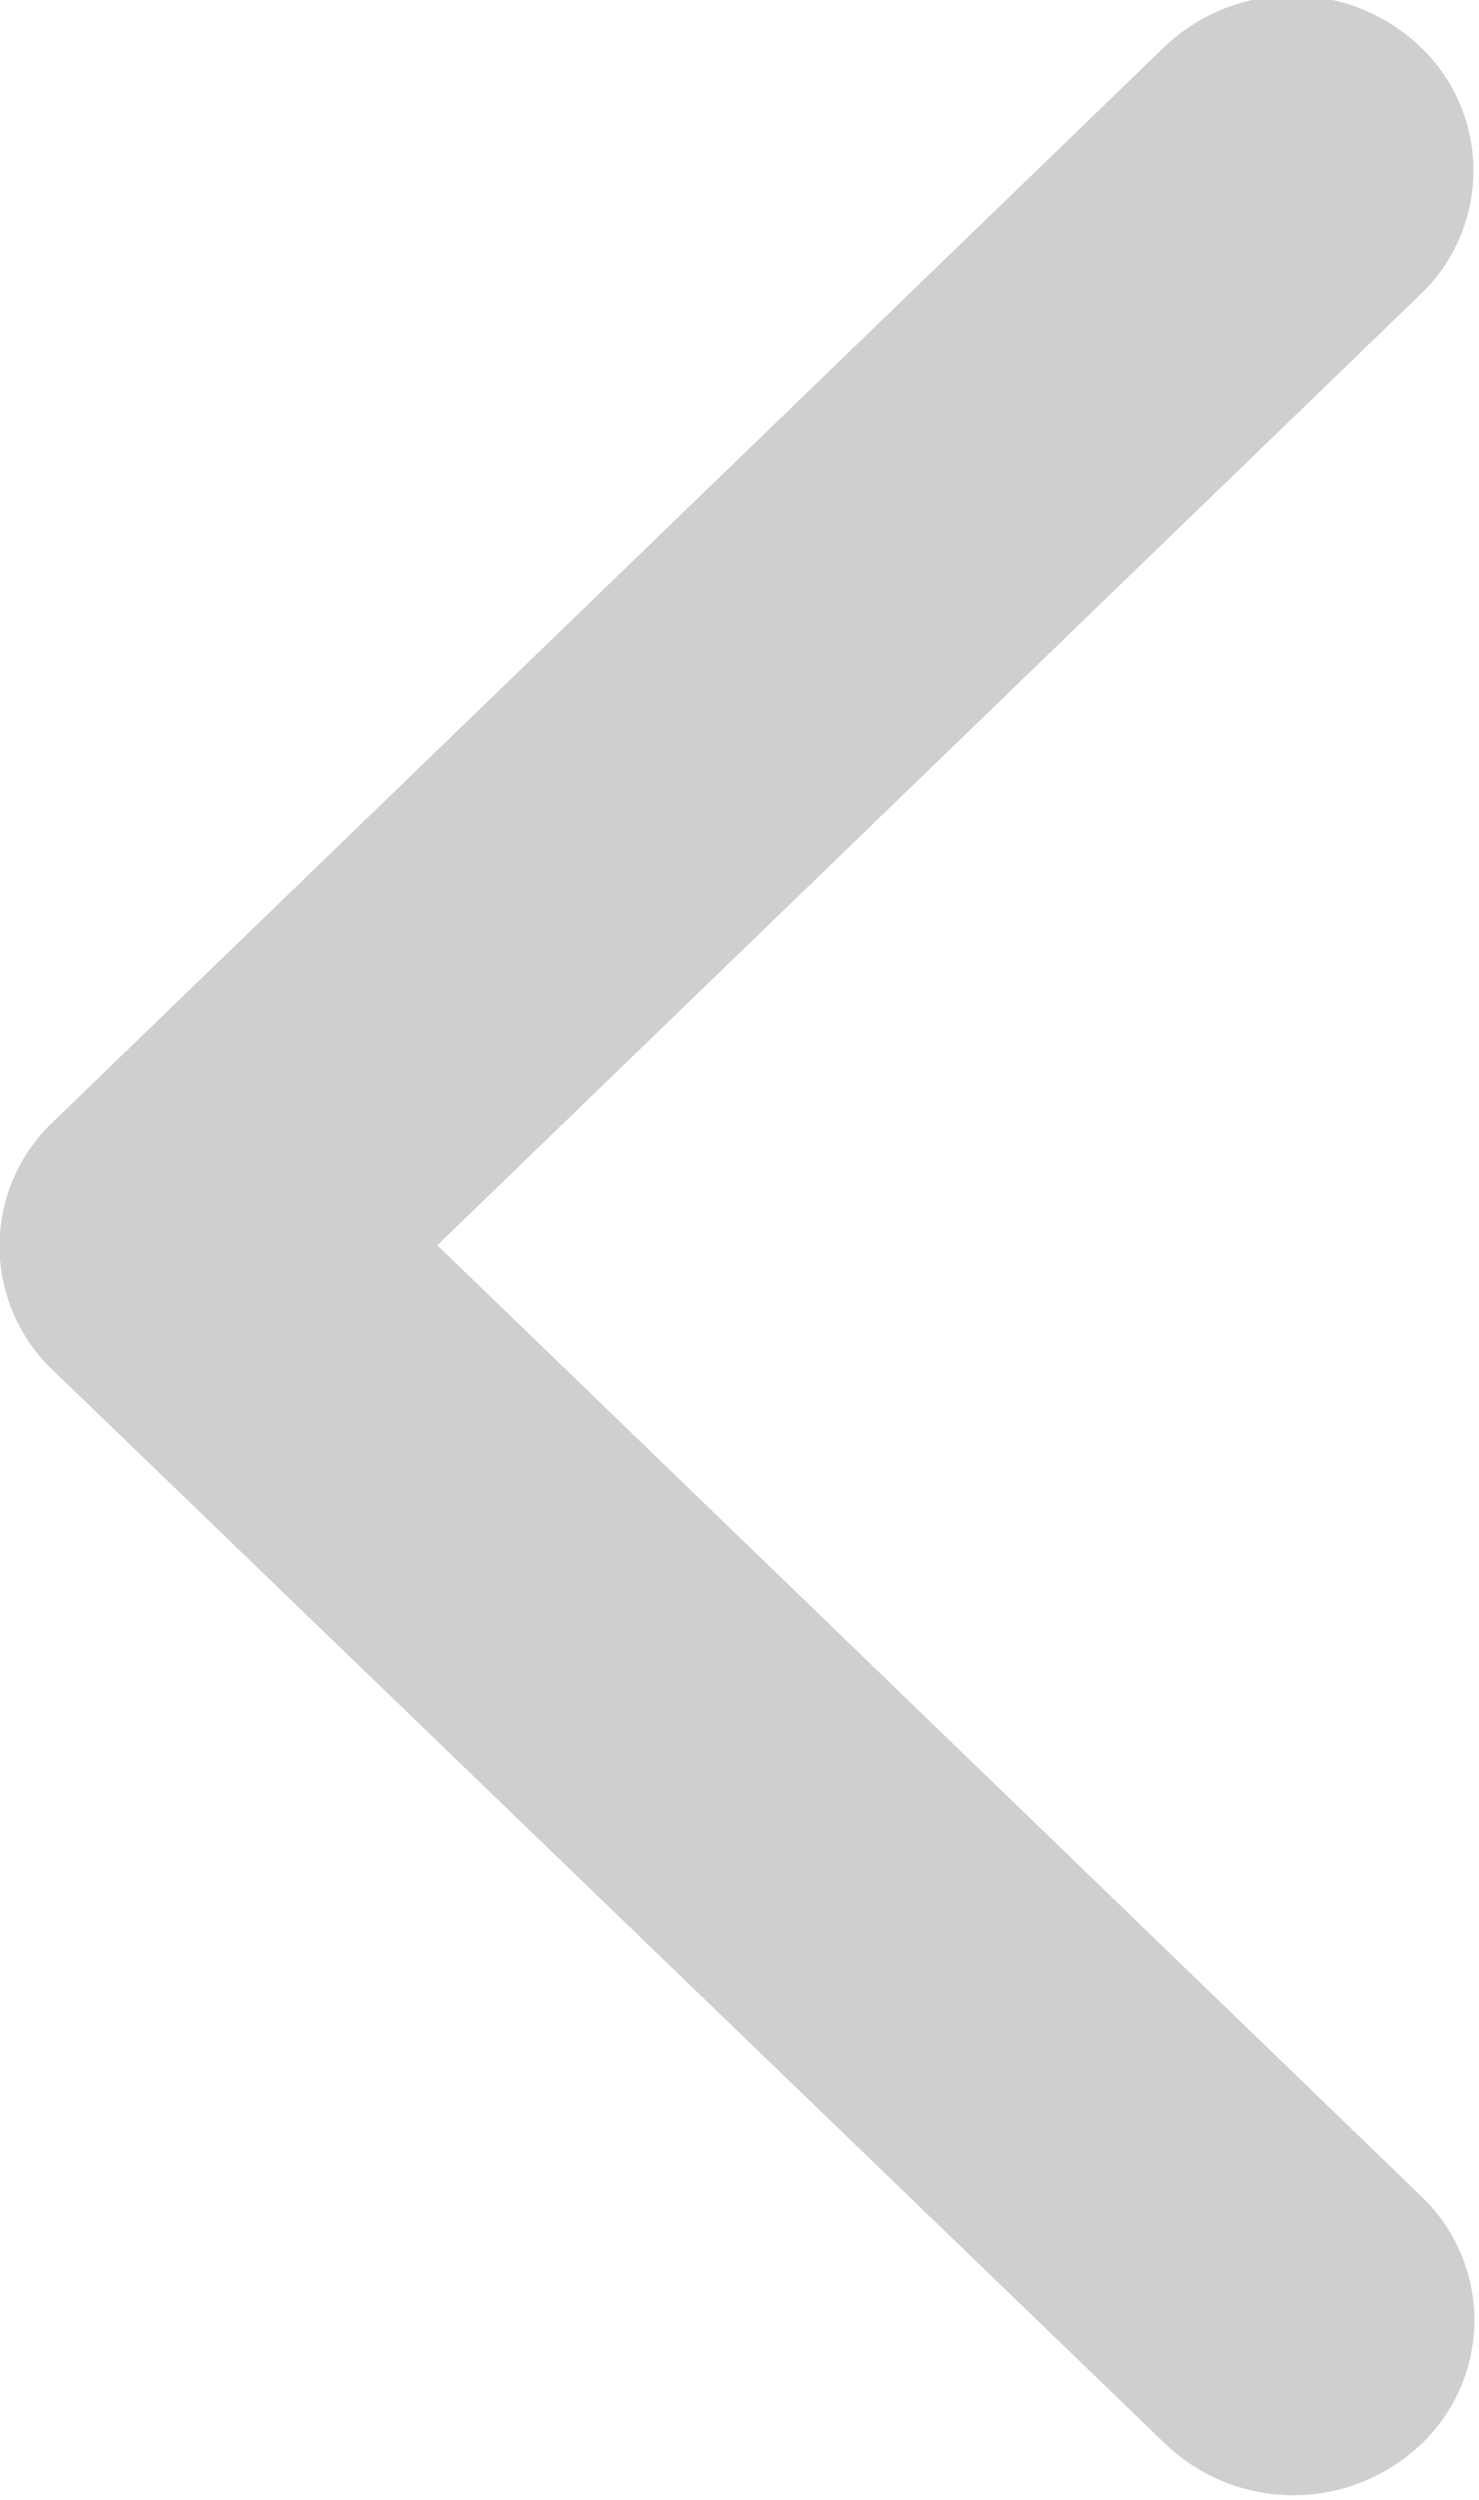 <svg xmlns="http://www.w3.org/2000/svg" width="9.469" height="16" viewBox="0 0 9.469 16"><defs><style>.cls-1{fill:#cfcfcf;fill-rule:evenodd}</style></defs><path id="Left_arrow" d="M0.339,7.211l7.116-6.88a1.187,1.187,0,0,1,1.639,0,1.094,1.094,0,0,1,0,1.584L2.8,8l6.3,6.087a1.094,1.094,0,0,1,0,1.584,1.187,1.187,0,0,1-1.639,0L0.339,8.8A1.094,1.094,0,0,1,.339,7.211Z" class="cls-1" data-name="Left arrow" transform="translate(0 -0.031)"/></svg>